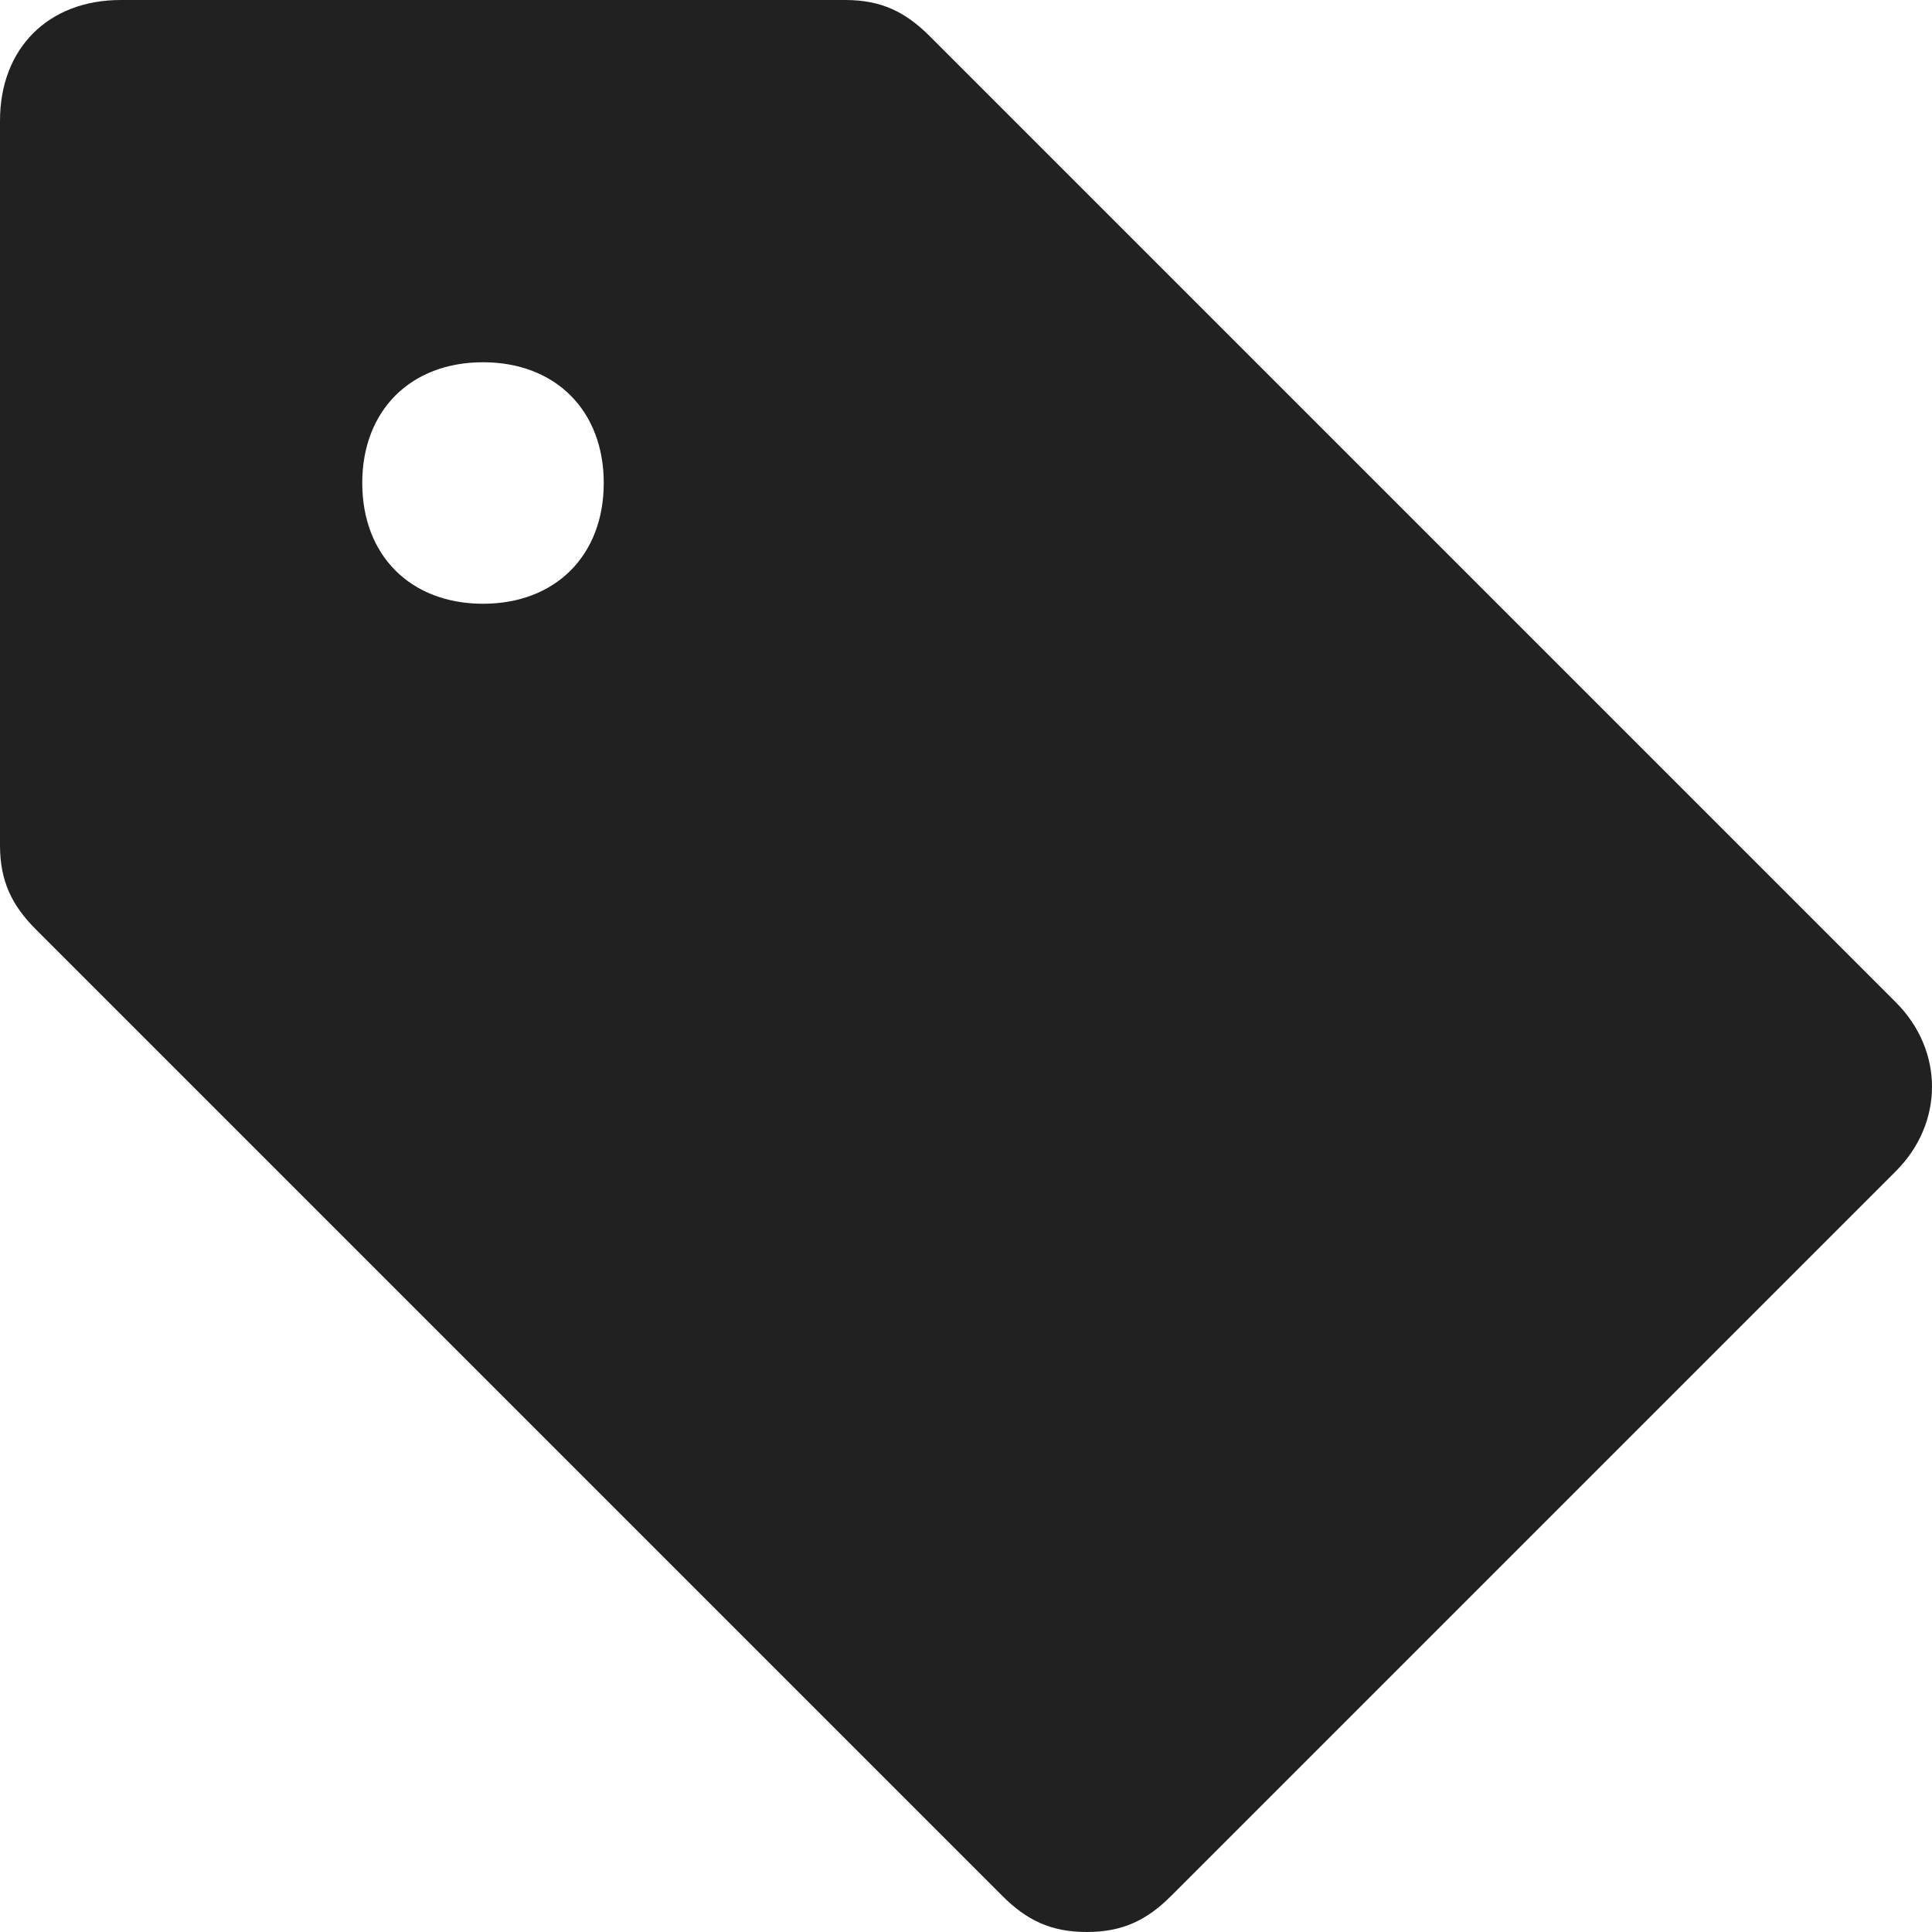 <svg xmlns="http://www.w3.org/2000/svg" height="16" width="16" viewBox="0 0 16 16"><title>tag</title><g fill="#212121" class="nc-icon-wrapper"><path fill="#212121" d="M15.7,8.3l-8-8C7.5,0.1,7.3,0,7,0H1C0.4,0,0,0.4,0,1v6c0,0.3,0.1,0.5,0.3,0.7l8,8C8.5,15.9,8.7,16,9,16 s0.5-0.1,0.7-0.3l6-6C16.1,9.3,16.1,8.7,15.7,8.3z M4,5C3.4,5,3,4.6,3,4s0.4-1,1-1c0.6,0,1,0.4,1,1S4.6,5,4,5z"></path></g></svg>